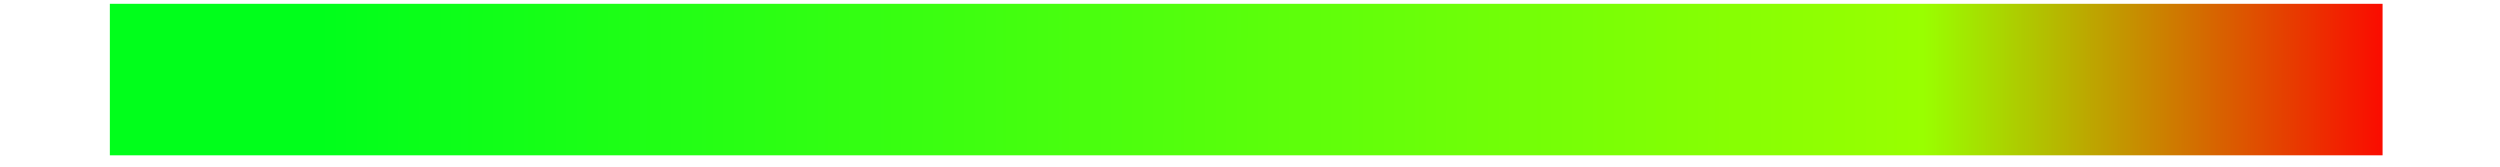 <?xml version="1.0" encoding="UTF-8" standalone="no"?>
<!DOCTYPE svg PUBLIC "-//W3C//DTD SVG 1.1//EN" "http://www.w3.org/Graphics/SVG/1.1/DTD/svg11.dtd">
<svg version="1.1" xmlns="http://www.w3.org/2000/svg" xmlns:xlink="http://www.w3.org/1999/xlink" preserveAspectRatio="xMidYMid meet" viewBox="19 346.886 604 44" width="600" height="40"><defs><path d="M20 347.89L620 347.89L620 387.89L20 387.89L20 347.89Z" id="b6J9DKkY"></path><linearGradient id="gradienta4oqmyeTC" gradientUnits="userSpaceOnUse" x1="75.46" y1="367.89" x2="625.68" y2="368.62"><stop style="stop-color: #00ff1b;stop-opacity: 1" offset="0%"></stop><stop style="stop-color: #99ff00;stop-opacity: 1" offset="76.936%"></stop><stop style="stop-color: #ff0000;stop-opacity: 1" offset="100%"></stop></linearGradient></defs><g><g><use xlink:href="#b6J9DKkY" opacity="1" fill="url(#gradienta4oqmyeTC)"></use></g></g></svg>